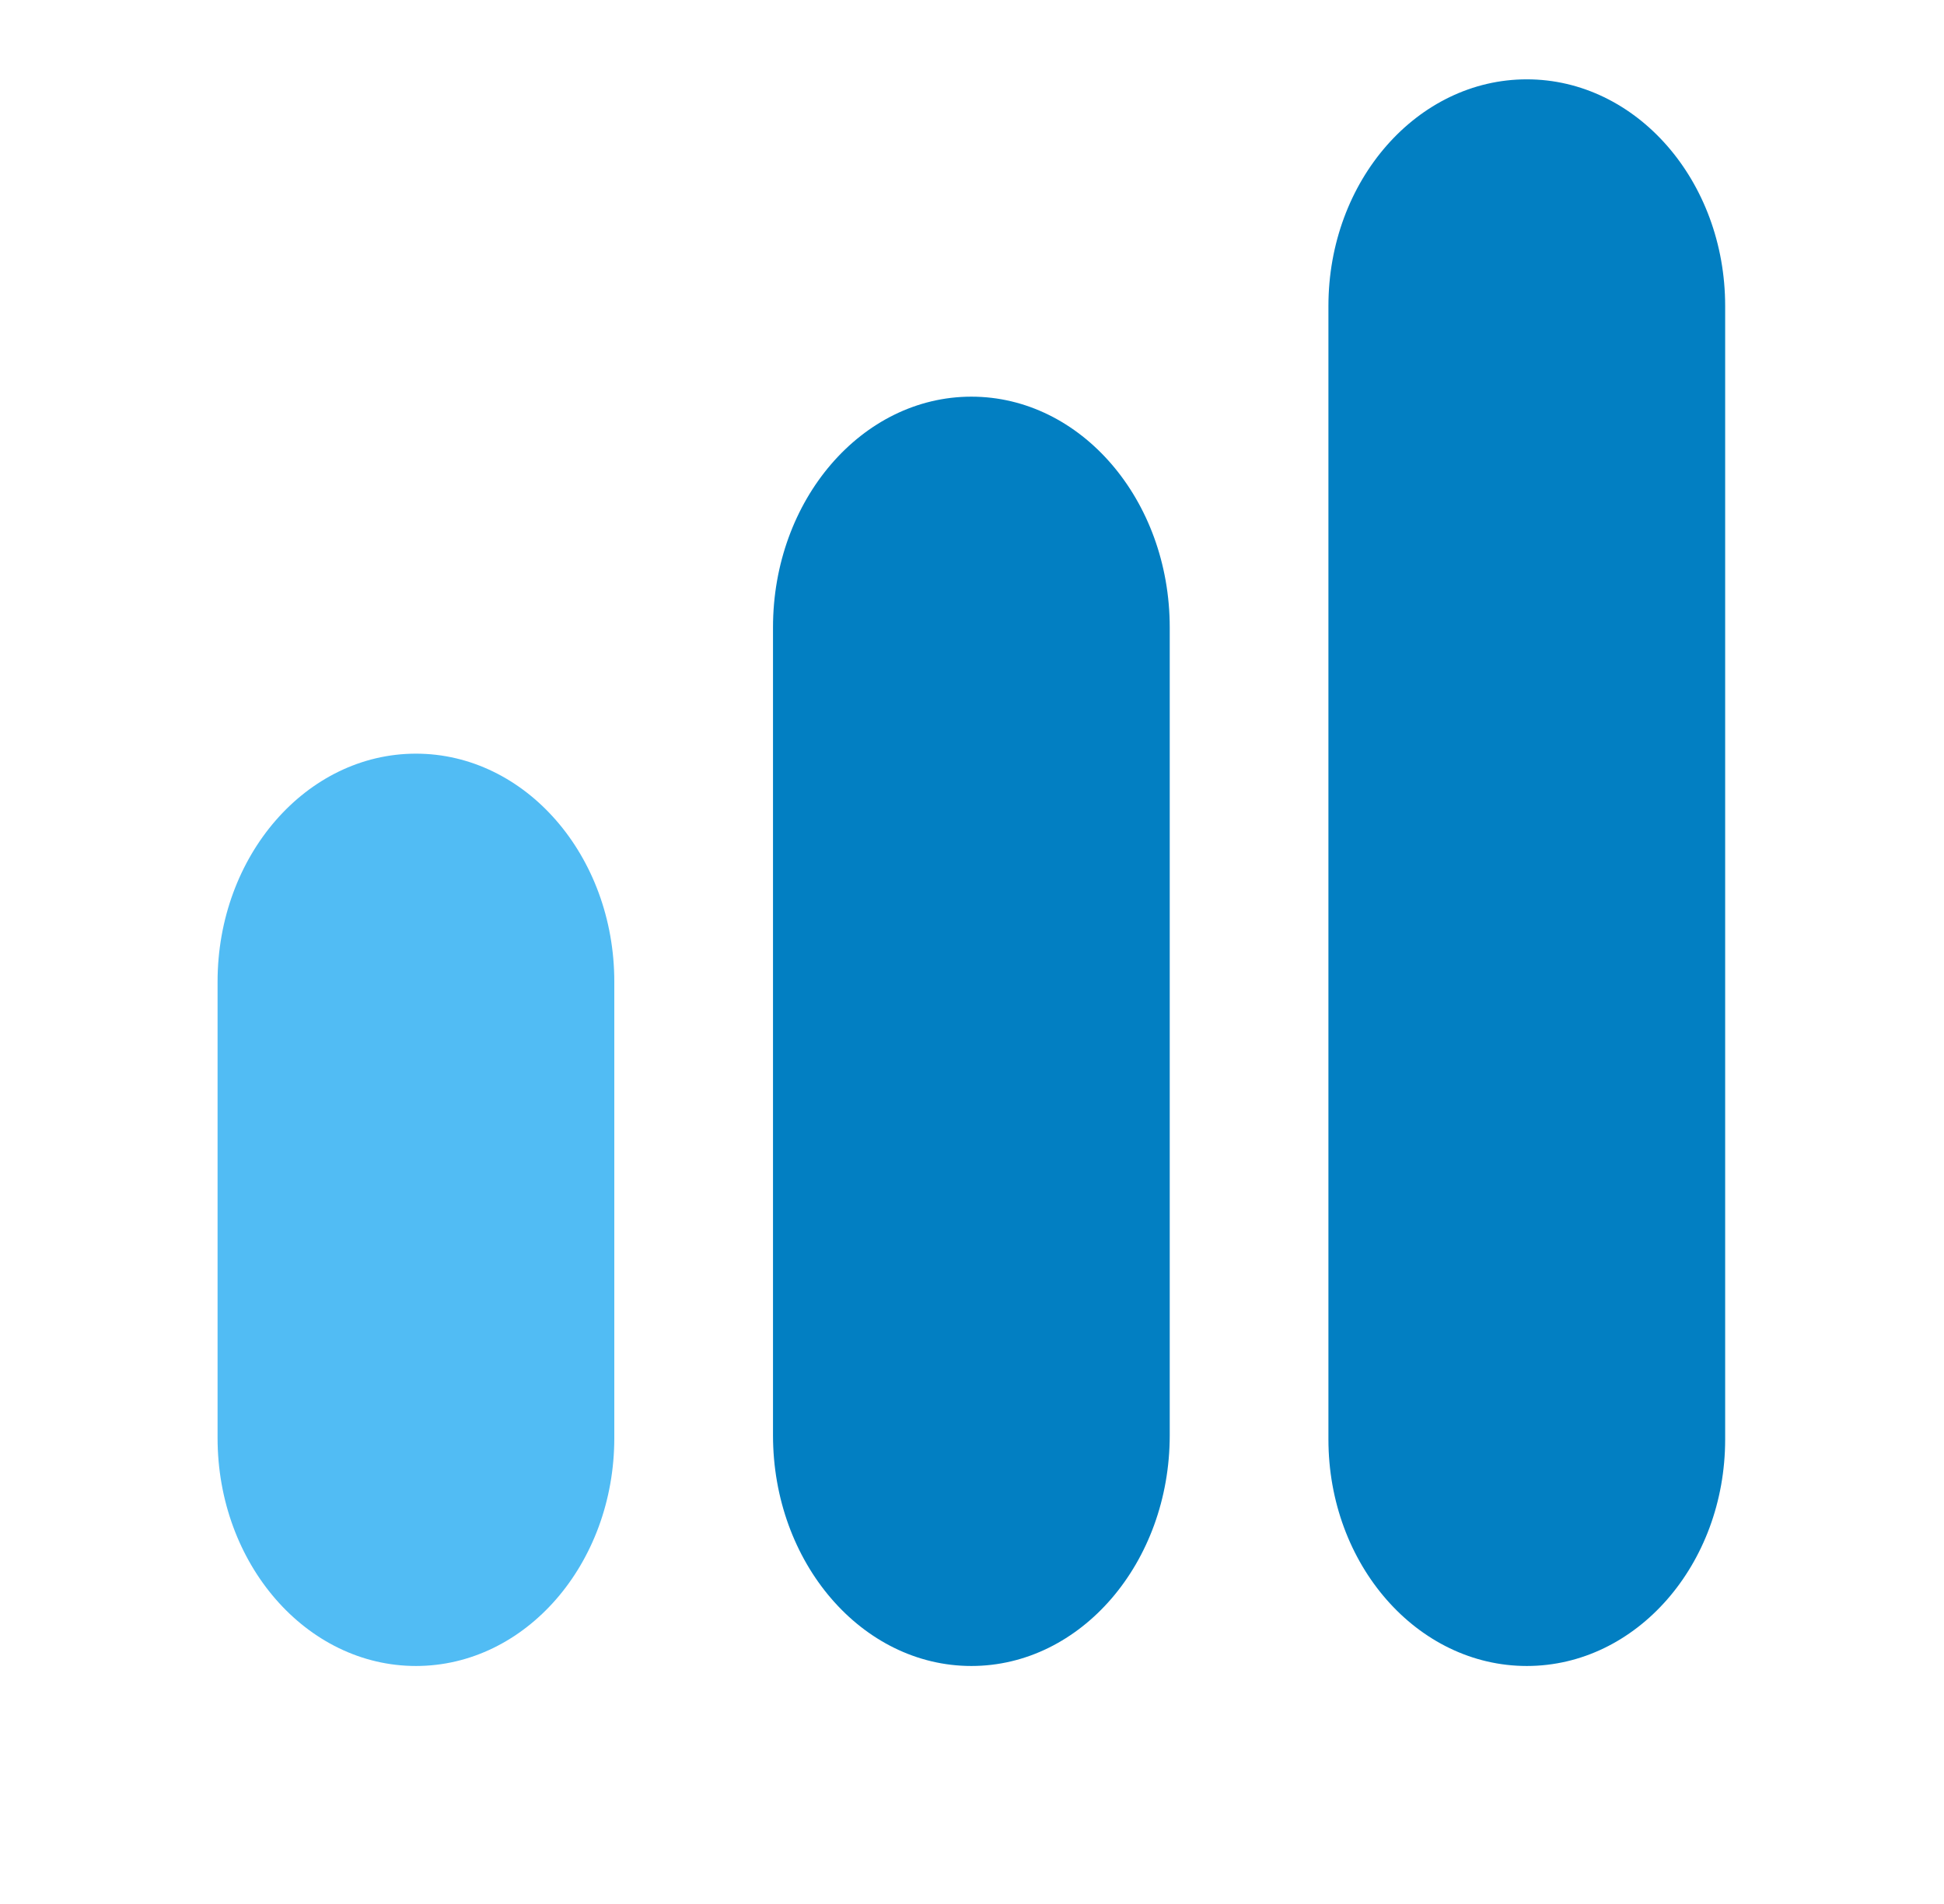 <svg width="49" height="48" fill="none" xmlns="http://www.w3.org/2000/svg">
  <path d="M38.484 2c2.762 0 5 2.558 5 5.714v28.572c0 3.156-2.238 5.714-5 5.714-2.761 0-5-2.558-5-5.714V7.714c0-3.156 2.239-5.714 5-5.714ZM29.484 15.818c0-3.213-2.238-5.818-5-5.818-2.761 0-5 2.605-5 5.818v20.364c0 3.213 2.239 5.818 5 5.818 2.762 0 5-2.605 5-5.818V15.818Z" fill="#027FC2" />
  <path d="M15.484 24.75c0-3.176-2.238-5.75-5-5.75-2.761 0-5 2.574-5 5.75v11.5c0 3.176 2.239 5.75 5 5.75 2.762 0 5-2.574 5-5.75v-11.5Z" fill="#51BCF4" />
</svg>